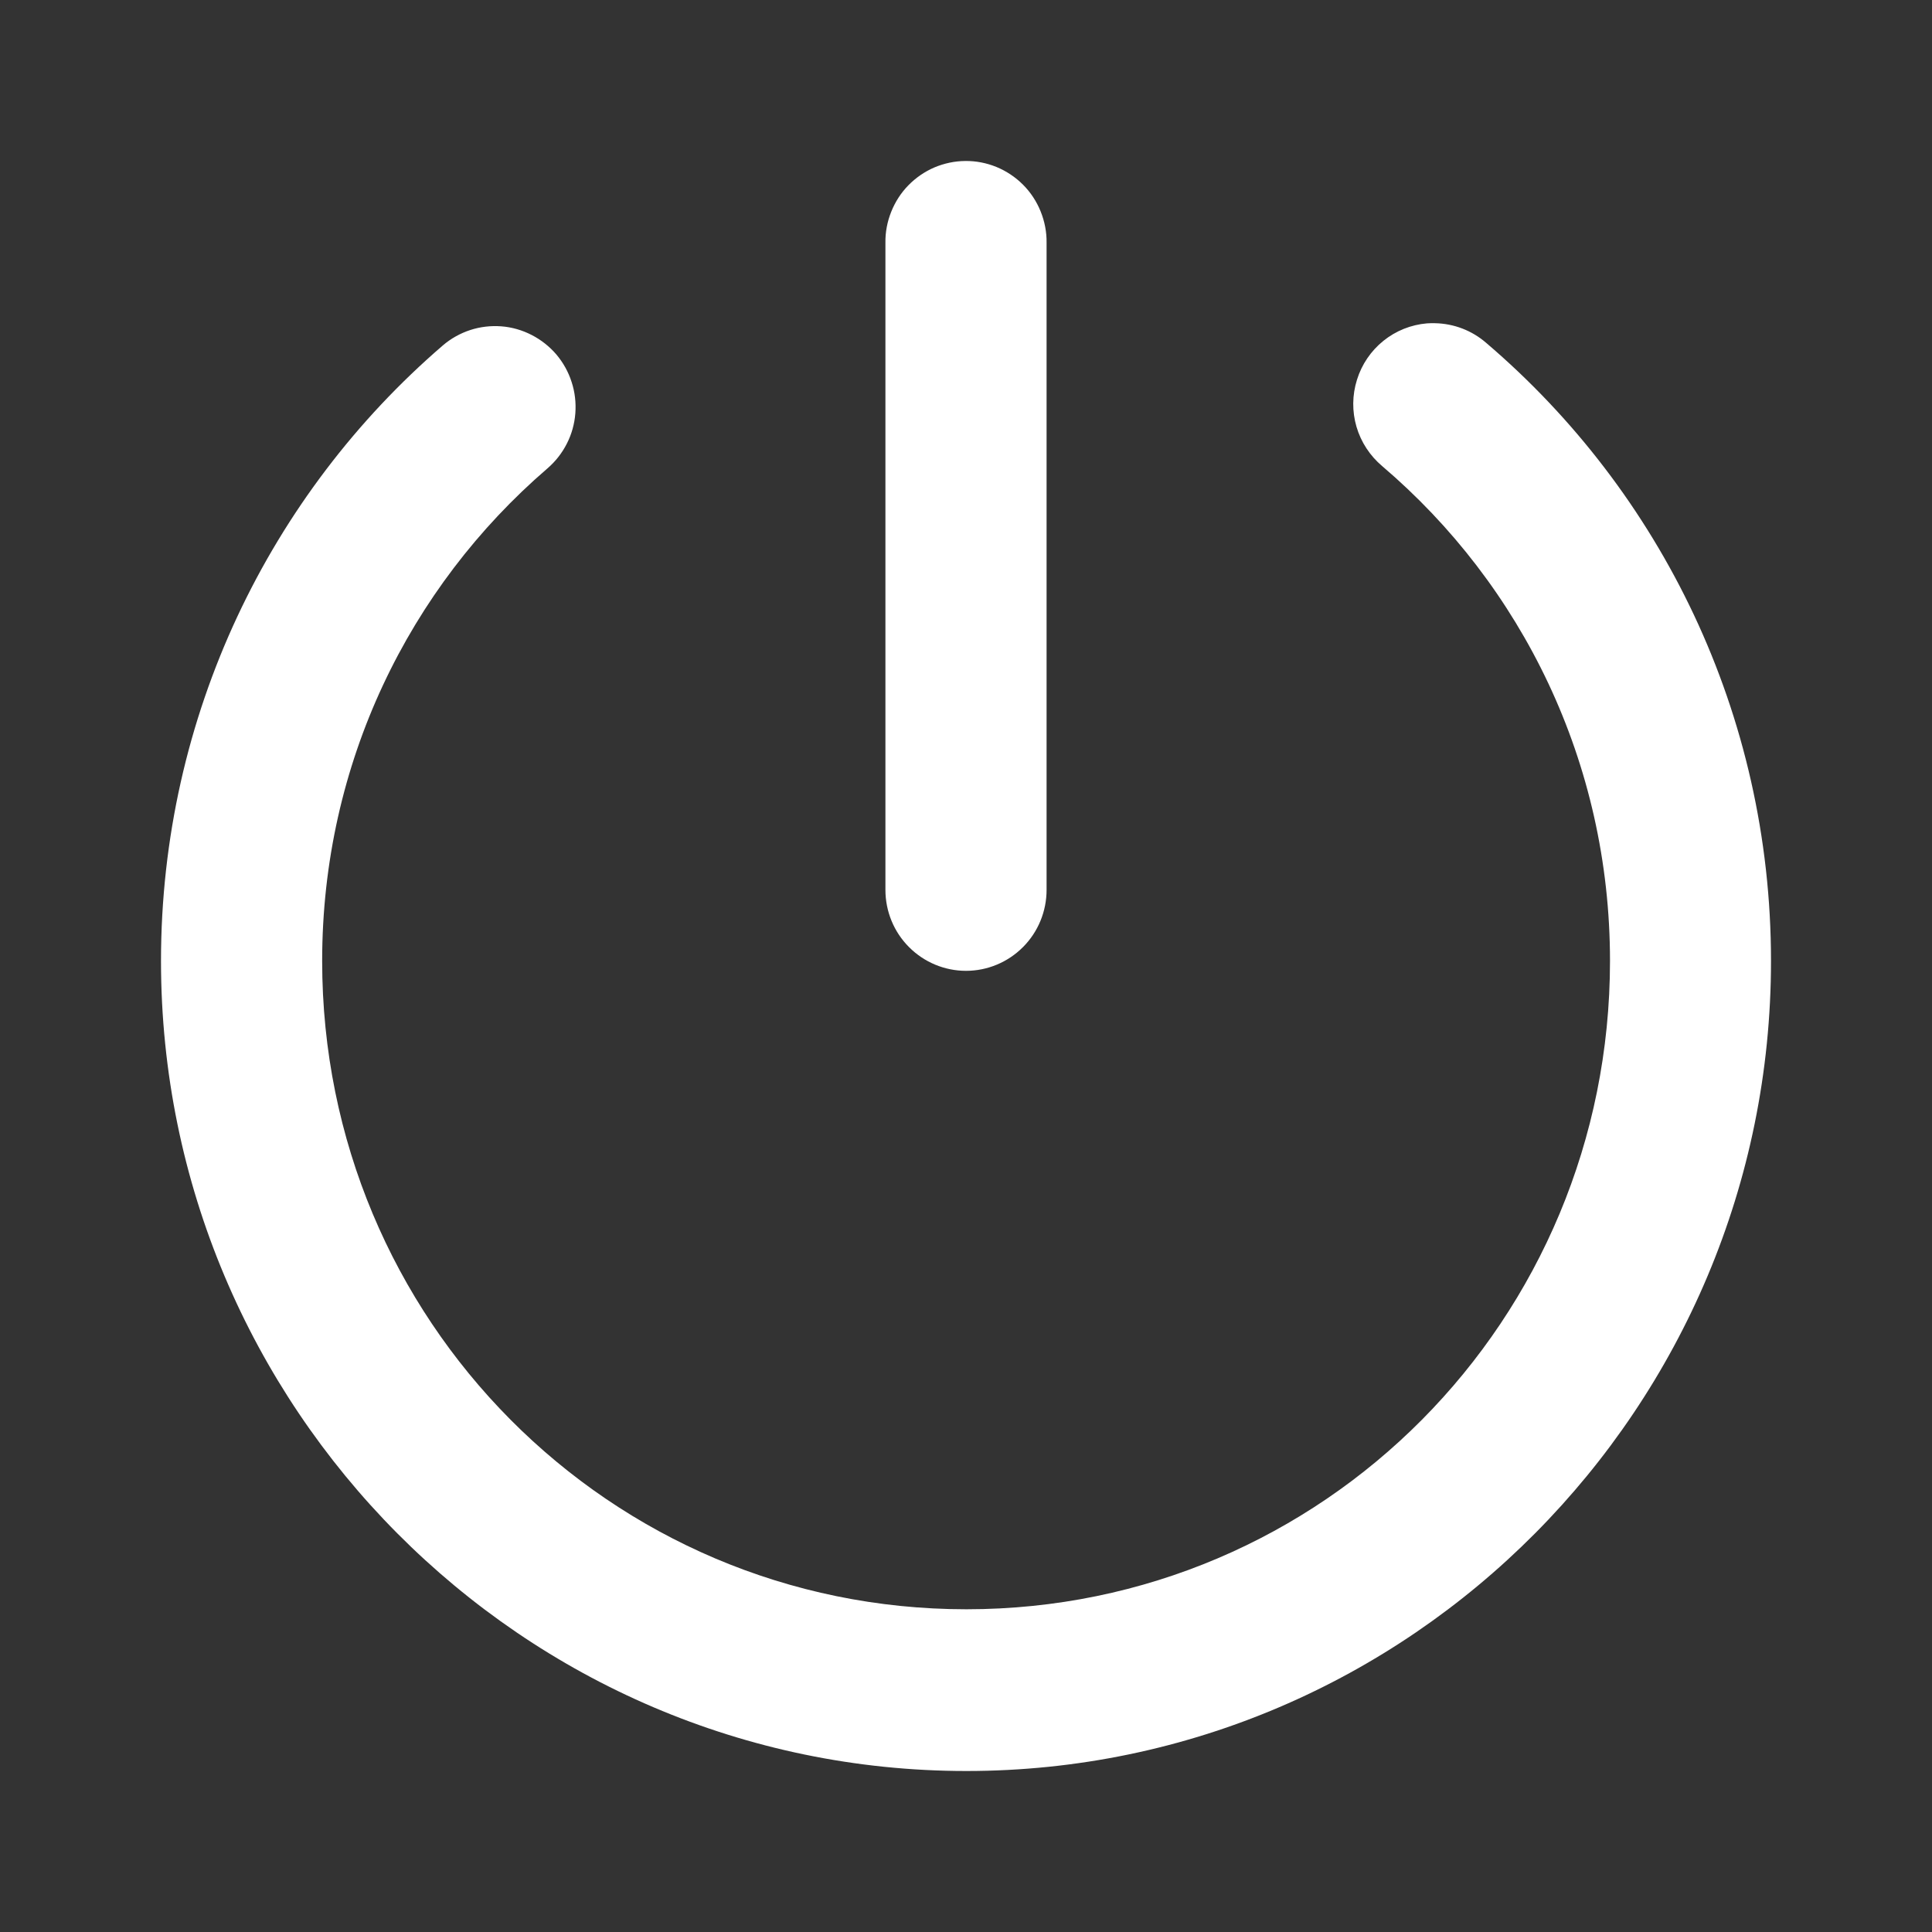 <svg width="24" height="24" viewBox="0 0 24 24" fill="none" xmlns="http://www.w3.org/2000/svg">
<rect x="0" y="0" width="24" height="24" fill="#333333" stroke="none"/>
<path d="M11.989 2C11.858 2.001 11.728 2.029 11.607 2.08C11.486 2.132 11.376 2.208 11.284 2.302C11.192 2.396 11.12 2.508 11.071 2.631C11.022 2.753 10.997 2.884 10.999 3.016V11.054C10.999 11.321 11.104 11.577 11.292 11.765C11.48 11.954 11.735 12.06 12 12.06C12.265 12.06 12.52 11.954 12.708 11.765C12.896 11.577 13.001 11.321 13.001 11.054V3.016C13.003 2.882 12.977 2.75 12.927 2.626C12.877 2.502 12.803 2.389 12.708 2.294C12.614 2.2 12.502 2.125 12.378 2.074C12.255 2.024 12.123 1.998 11.989 2ZM17.824 4.015C17.791 4.014 17.759 4.015 17.726 4.017C17.528 4.034 17.34 4.109 17.185 4.234C17.03 4.359 16.916 4.527 16.857 4.717C16.797 4.907 16.795 5.111 16.851 5.302C16.907 5.493 17.019 5.663 17.171 5.791C18.904 7.268 20 9.468 20 11.937C20 16.397 16.435 19.991 12.005 19.991C7.575 19.991 4.002 16.397 4.002 11.937C4.002 9.482 5.084 7.297 6.799 5.82C6.899 5.734 6.981 5.63 7.041 5.512C7.101 5.395 7.137 5.266 7.147 5.135C7.157 5.003 7.142 4.871 7.101 4.746C7.061 4.62 6.996 4.504 6.911 4.403C6.825 4.303 6.721 4.221 6.604 4.161C6.487 4.101 6.36 4.064 6.229 4.054C6.098 4.044 5.966 4.059 5.841 4.1C5.716 4.141 5.6 4.206 5.5 4.292C3.359 6.136 2 8.885 2 11.937C2 17.481 6.492 22 12.005 22C17.517 22 22 17.481 22 11.937C22 8.867 20.627 6.107 18.465 4.262C18.287 4.106 18.06 4.019 17.824 4.015Z" fill="white"/>
</svg>
